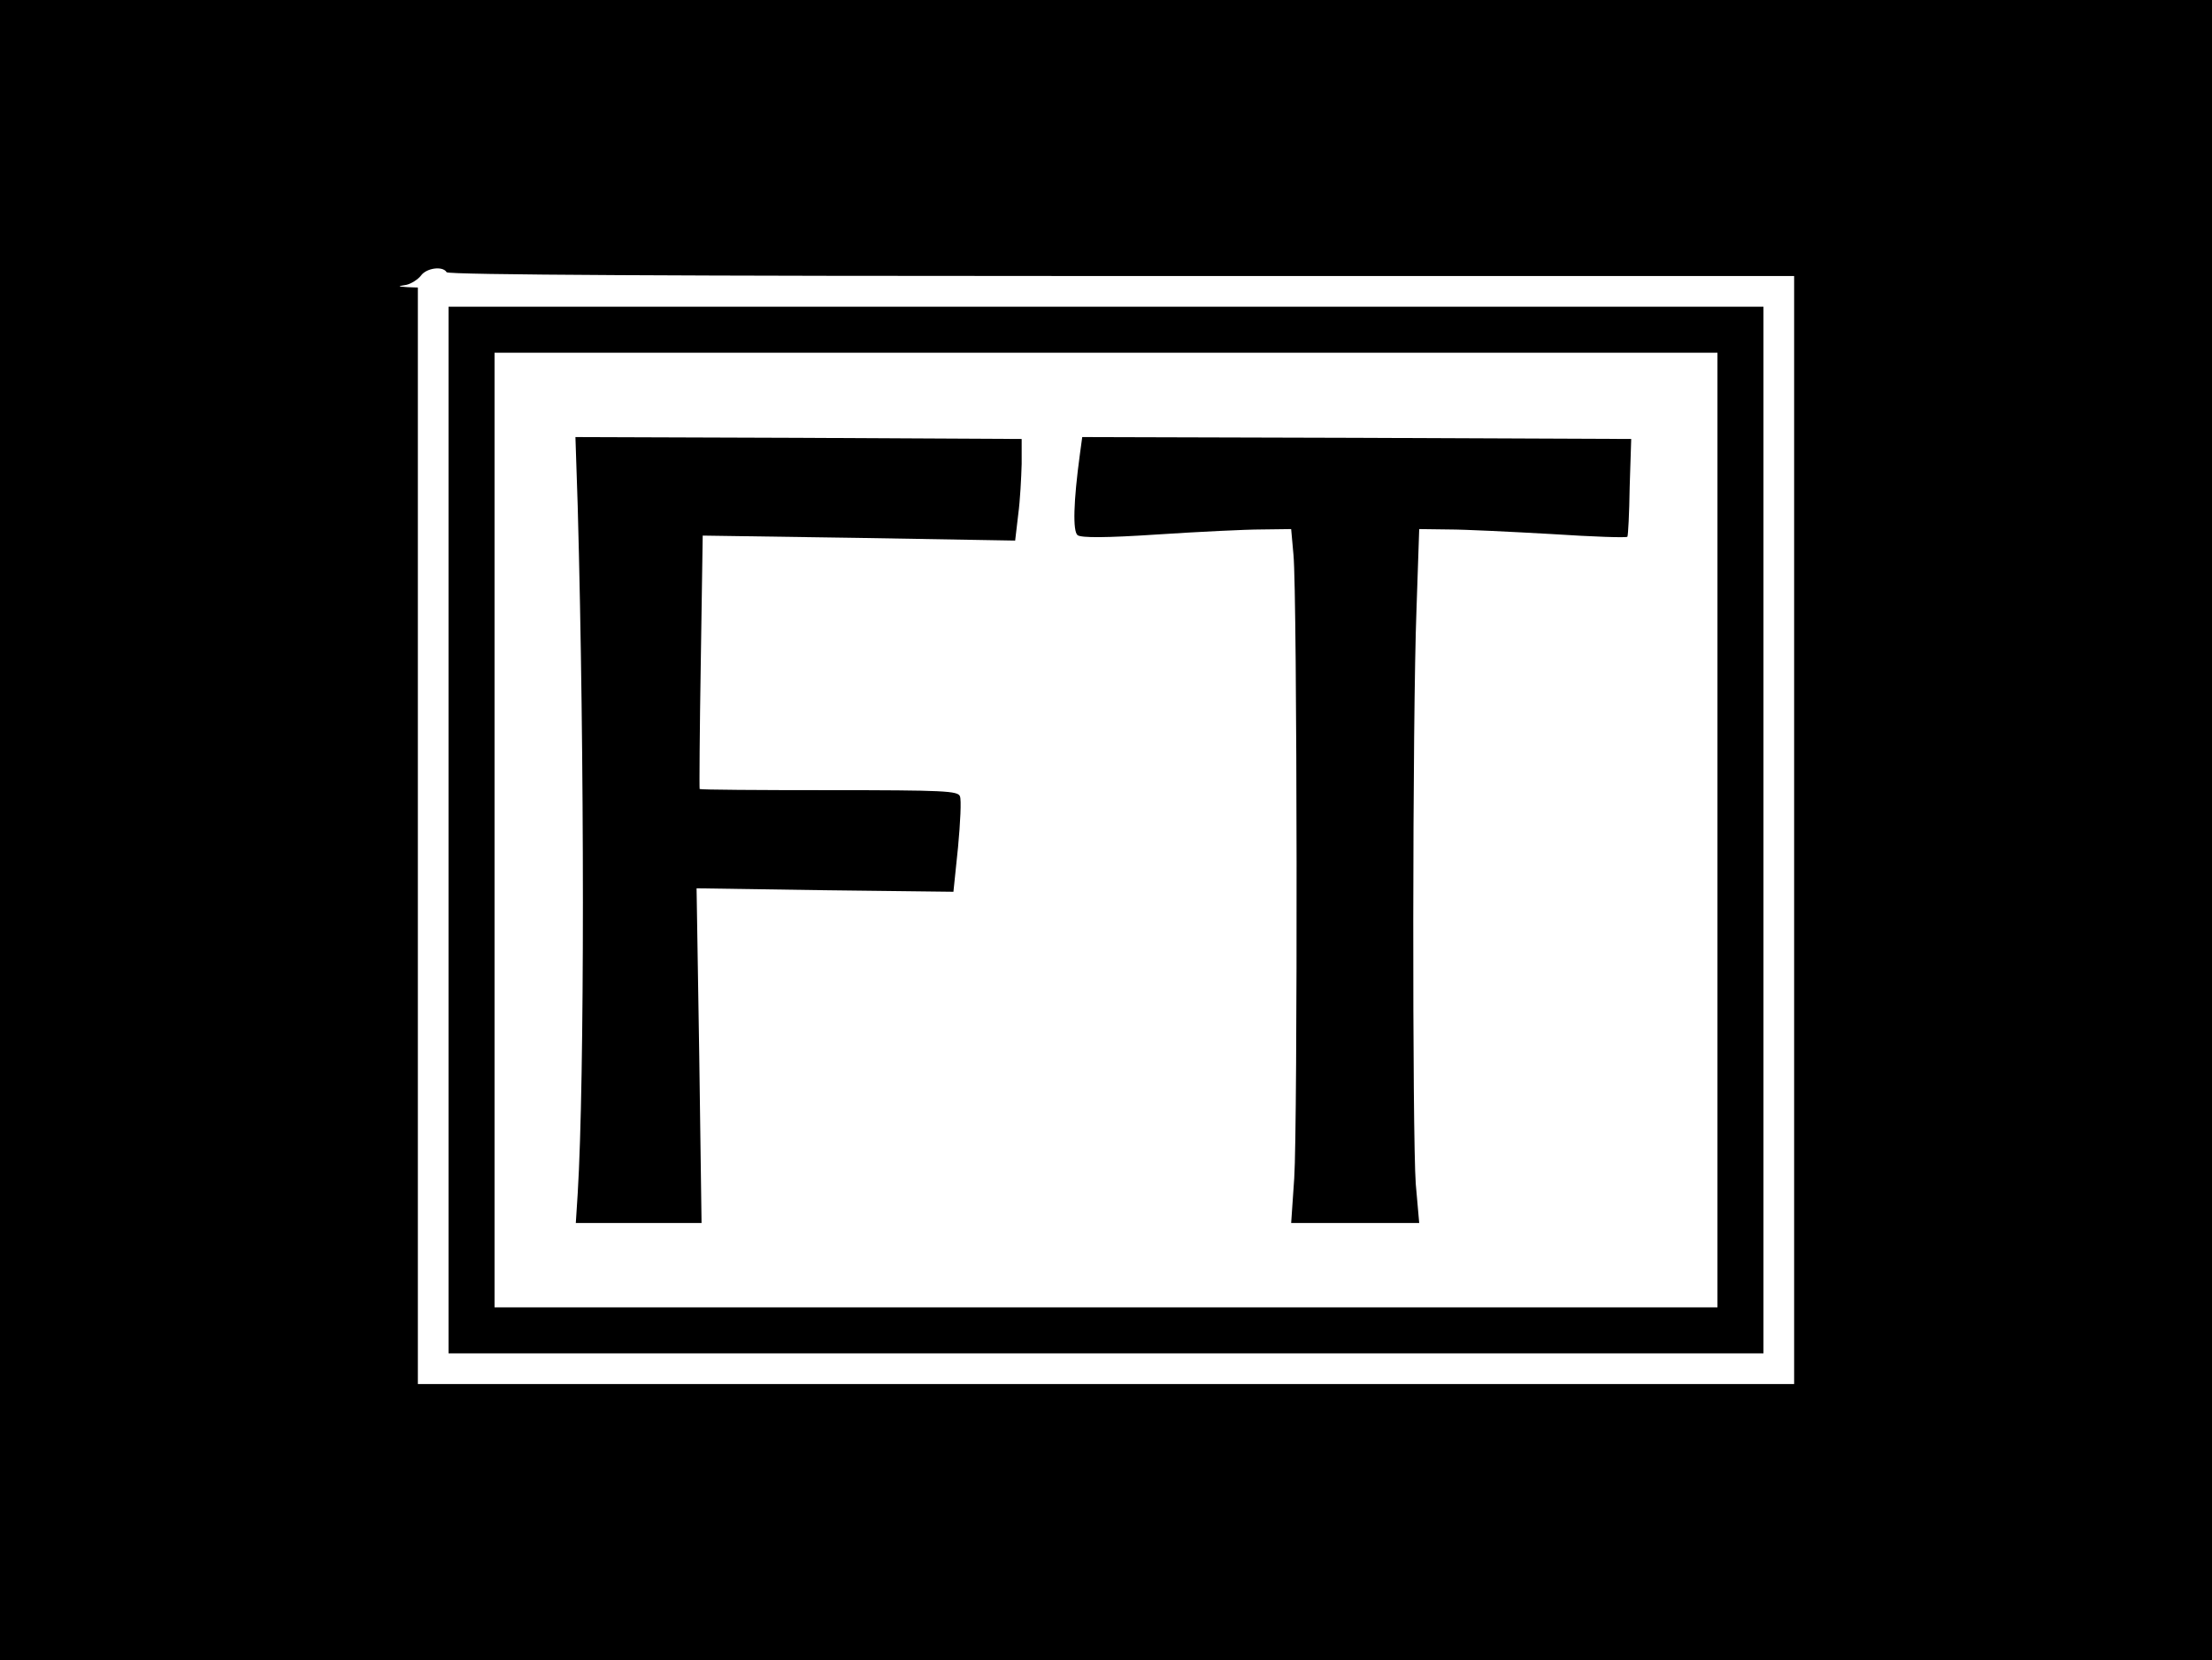 <?xml version="1.0" standalone="no"?>
<!DOCTYPE svg PUBLIC "-//W3C//DTD SVG 20010904//EN"
 "http://www.w3.org/TR/2001/REC-SVG-20010904/DTD/svg10.dtd">
<svg version="1.0" xmlns="http://www.w3.org/2000/svg"
 width="577pt" height="433pt" viewBox="0 0 577 433"
 preserveAspectRatio="xMidYMid meet">
<g transform="translate(0,433) scale(0.1,-0.1)"
fill="#000000" stroke="none">
<path d="M0 2165 l0 -2165 2885 0 2885 0 0 2165 0 2165 -2885 0 -2885 0 0
-2165z m1165 1455 c4 -7 602 -10 1761 -10 l1754 0 0 -1445 0 -1445 -1795 0
-1795 0 0 1430 0 1430 -27 1 c-27 2 -27 2 -3 6 13 3 30 14 38 24 14 20 57 26
67 9z"/>
<path d="M1170 2165 l0 -1365 1715 0 1715 0 0 1365 0 1365 -1715 0 -1715 0 0
-1365z m3310 0 l0 -1245 -1595 0 -1595 0 0 1245 0 1245 1595 0 1595 0 0 -1245z"/>
<path d="M1507 3008 c18 -657 18 -1493 0 -1790 l-5 -78 164 0 164 0 -6 436 -7
437 335 -5 335 -4 12 116 c6 64 9 124 5 133 -5 14 -40 16 -341 16 -184 0 -336
1 -338 3 -1 2 0 151 3 332 l5 329 407 -6 408 -7 8 68 c5 37 8 96 9 132 l0 65
-582 3 -582 2 6 -182z"/>
<path d="M2817 3146 c-17 -125 -19 -202 -6 -212 10 -7 73 -7 209 2 107 7 229
13 271 13 l77 1 6 -67 c10 -103 11 -1491 2 -1626 l-8 -117 167 0 167 0 -9 102
c-9 126 -9 1214 2 1501 l7 207 77 -1 c42 0 163 -6 269 -12 107 -7 195 -10 197
-7 2 3 5 61 6 130 l4 125 -716 3 -716 2 -6 -44z"/>
</g>
</svg>
